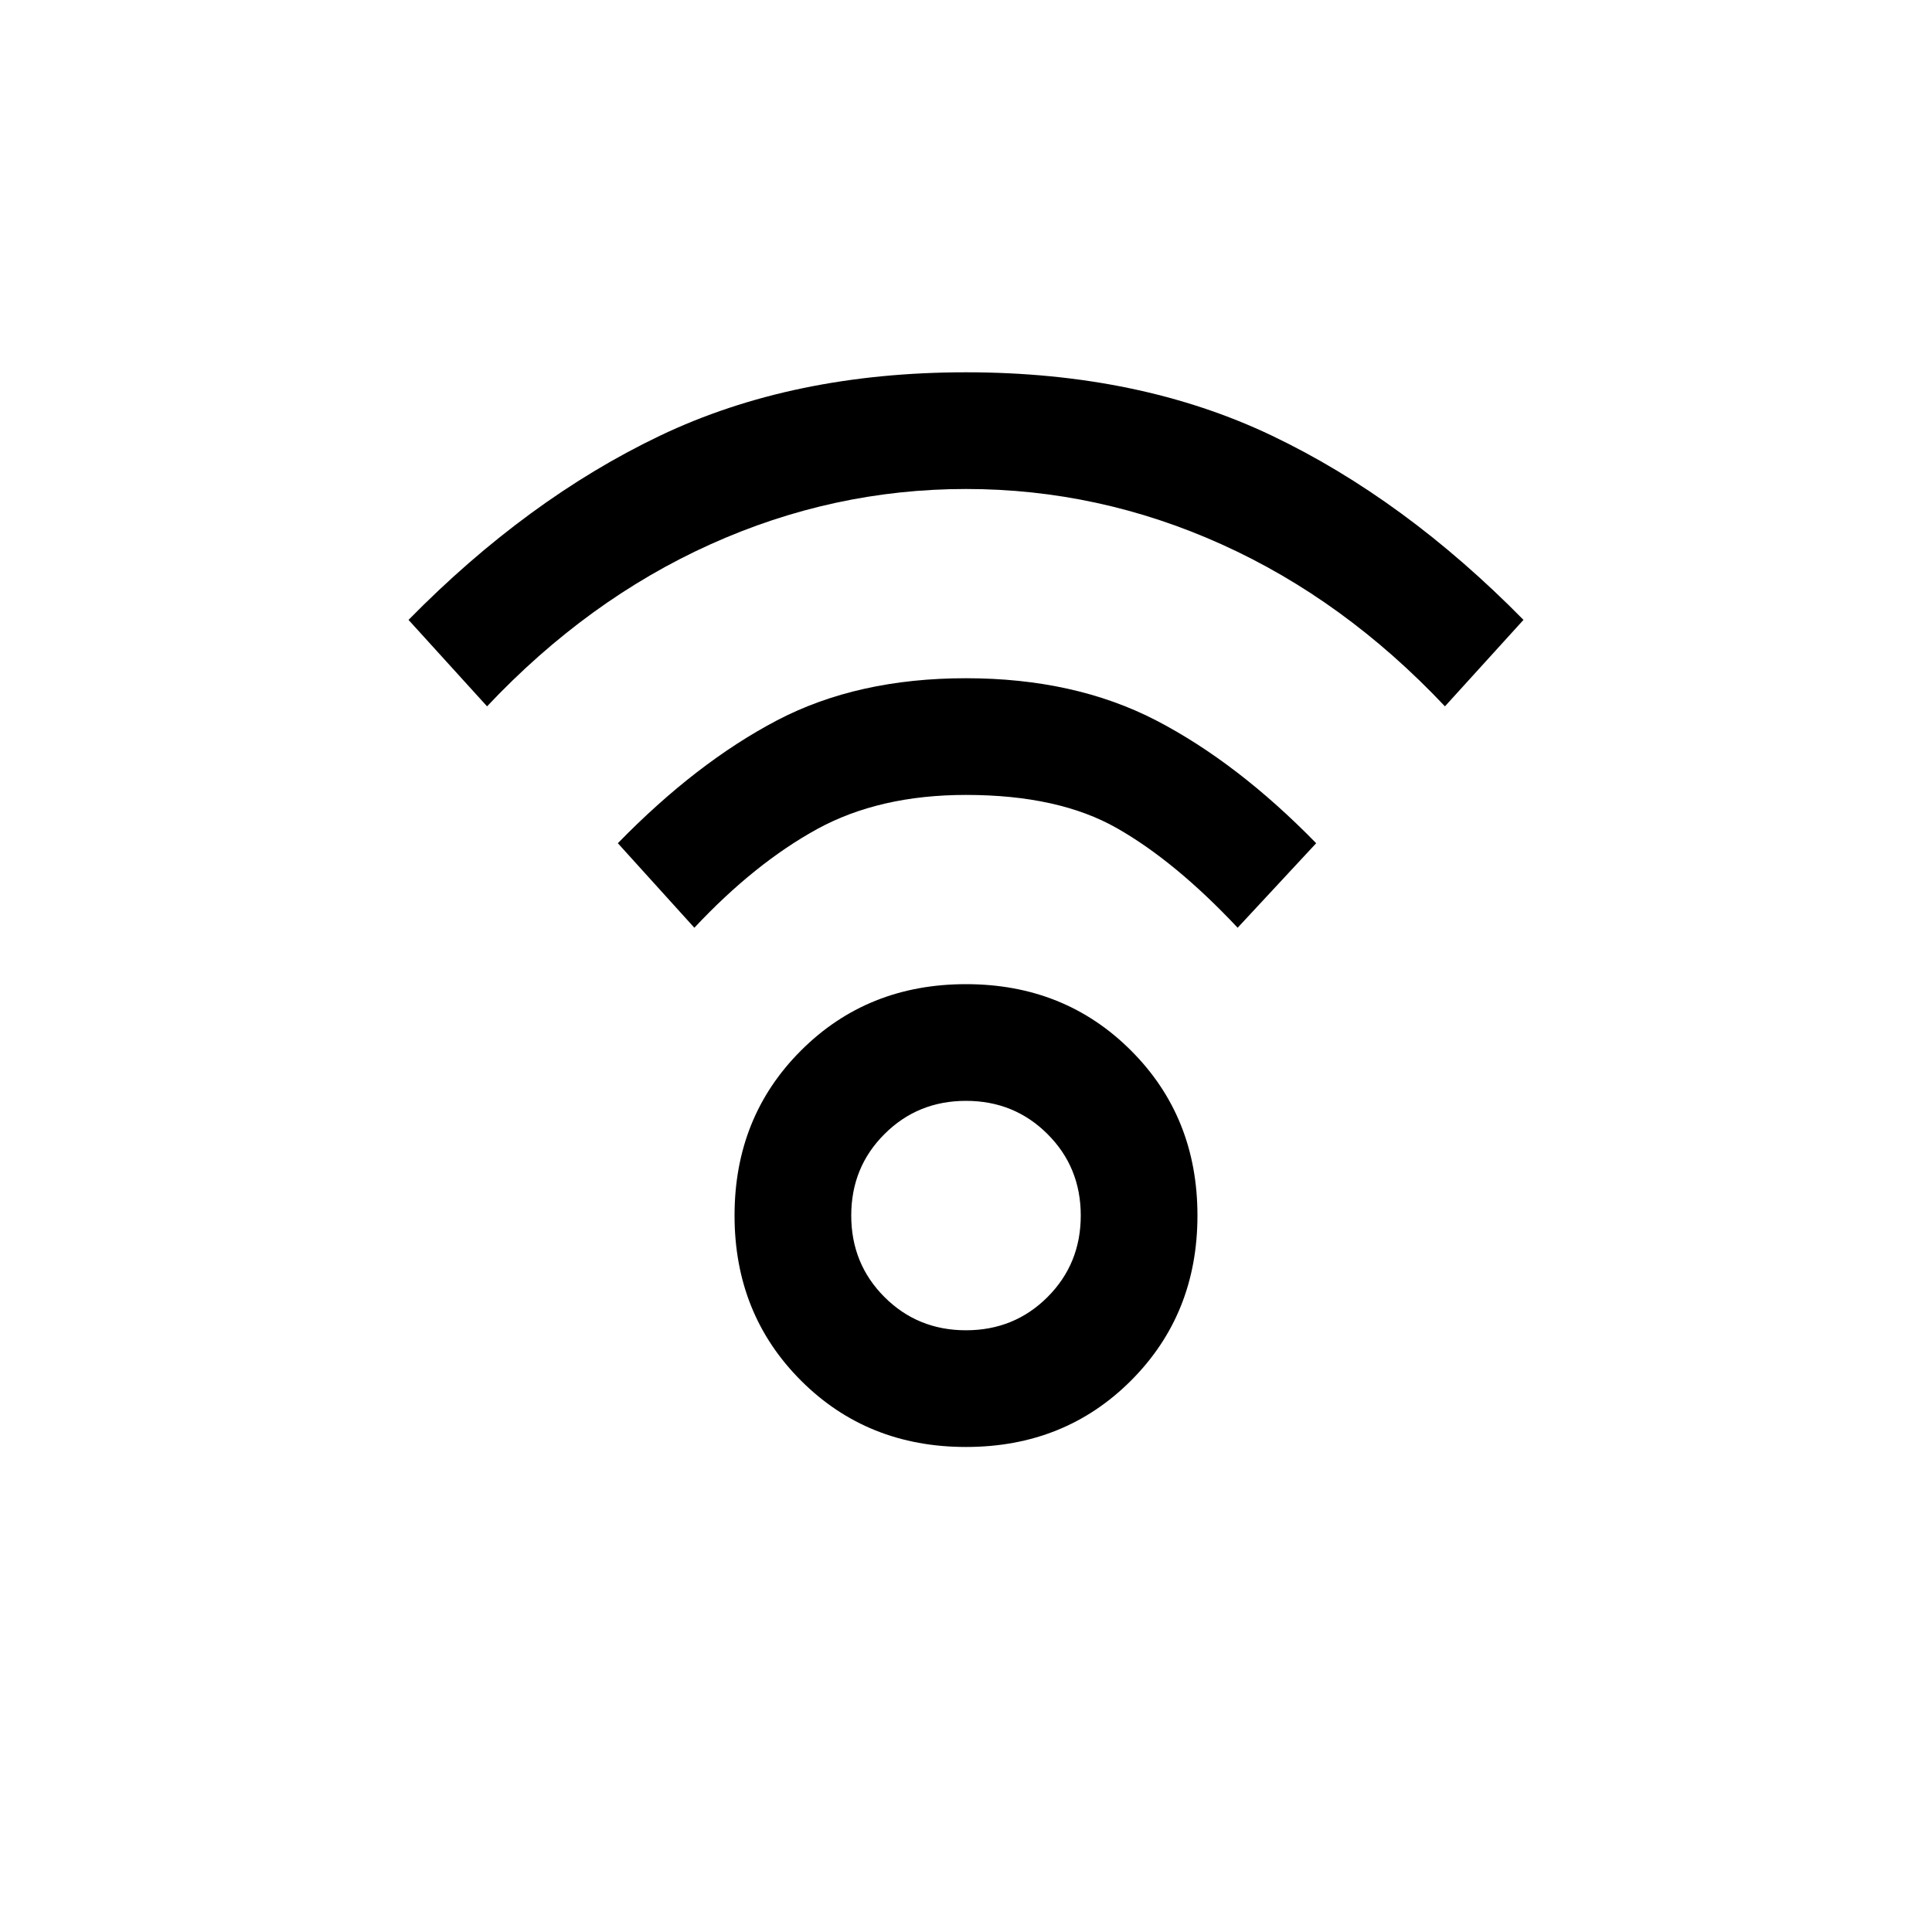 <svg xmlns="http://www.w3.org/2000/svg" height="20" width="20"><path d="M10 14.979Q8.979 14.979 8.292 14.292Q7.604 13.604 7.604 12.583Q7.604 11.562 8.292 10.875Q8.979 10.188 10 10.188Q11.021 10.188 11.708 10.875Q12.396 11.562 12.396 12.583Q12.396 13.604 11.708 14.292Q11.021 14.979 10 14.979ZM10 13.771Q10.5 13.771 10.844 13.427Q11.188 13.083 11.188 12.583Q11.188 12.083 10.844 11.74Q10.5 11.396 10 11.396Q9.5 11.396 9.156 11.74Q8.812 12.083 8.812 12.583Q8.812 13.083 9.156 13.427Q9.5 13.771 10 13.771ZM5.042 7.312 4.229 6.417Q5.458 5.167 6.833 4.51Q8.208 3.854 10 3.854Q11.792 3.854 13.167 4.51Q14.542 5.167 15.771 6.417L14.958 7.312Q13.917 6.208 12.646 5.635Q11.375 5.062 10 5.062Q8.625 5.062 7.354 5.635Q6.083 6.208 5.042 7.312ZM12.812 9.604Q12.167 8.917 11.562 8.573Q10.958 8.229 10 8.229Q9.104 8.229 8.458 8.583Q7.812 8.938 7.188 9.604L6.396 8.729Q7.208 7.896 8.042 7.458Q8.875 7.021 10 7.021Q11.125 7.021 11.969 7.458Q12.812 7.896 13.625 8.729Z"/></svg>